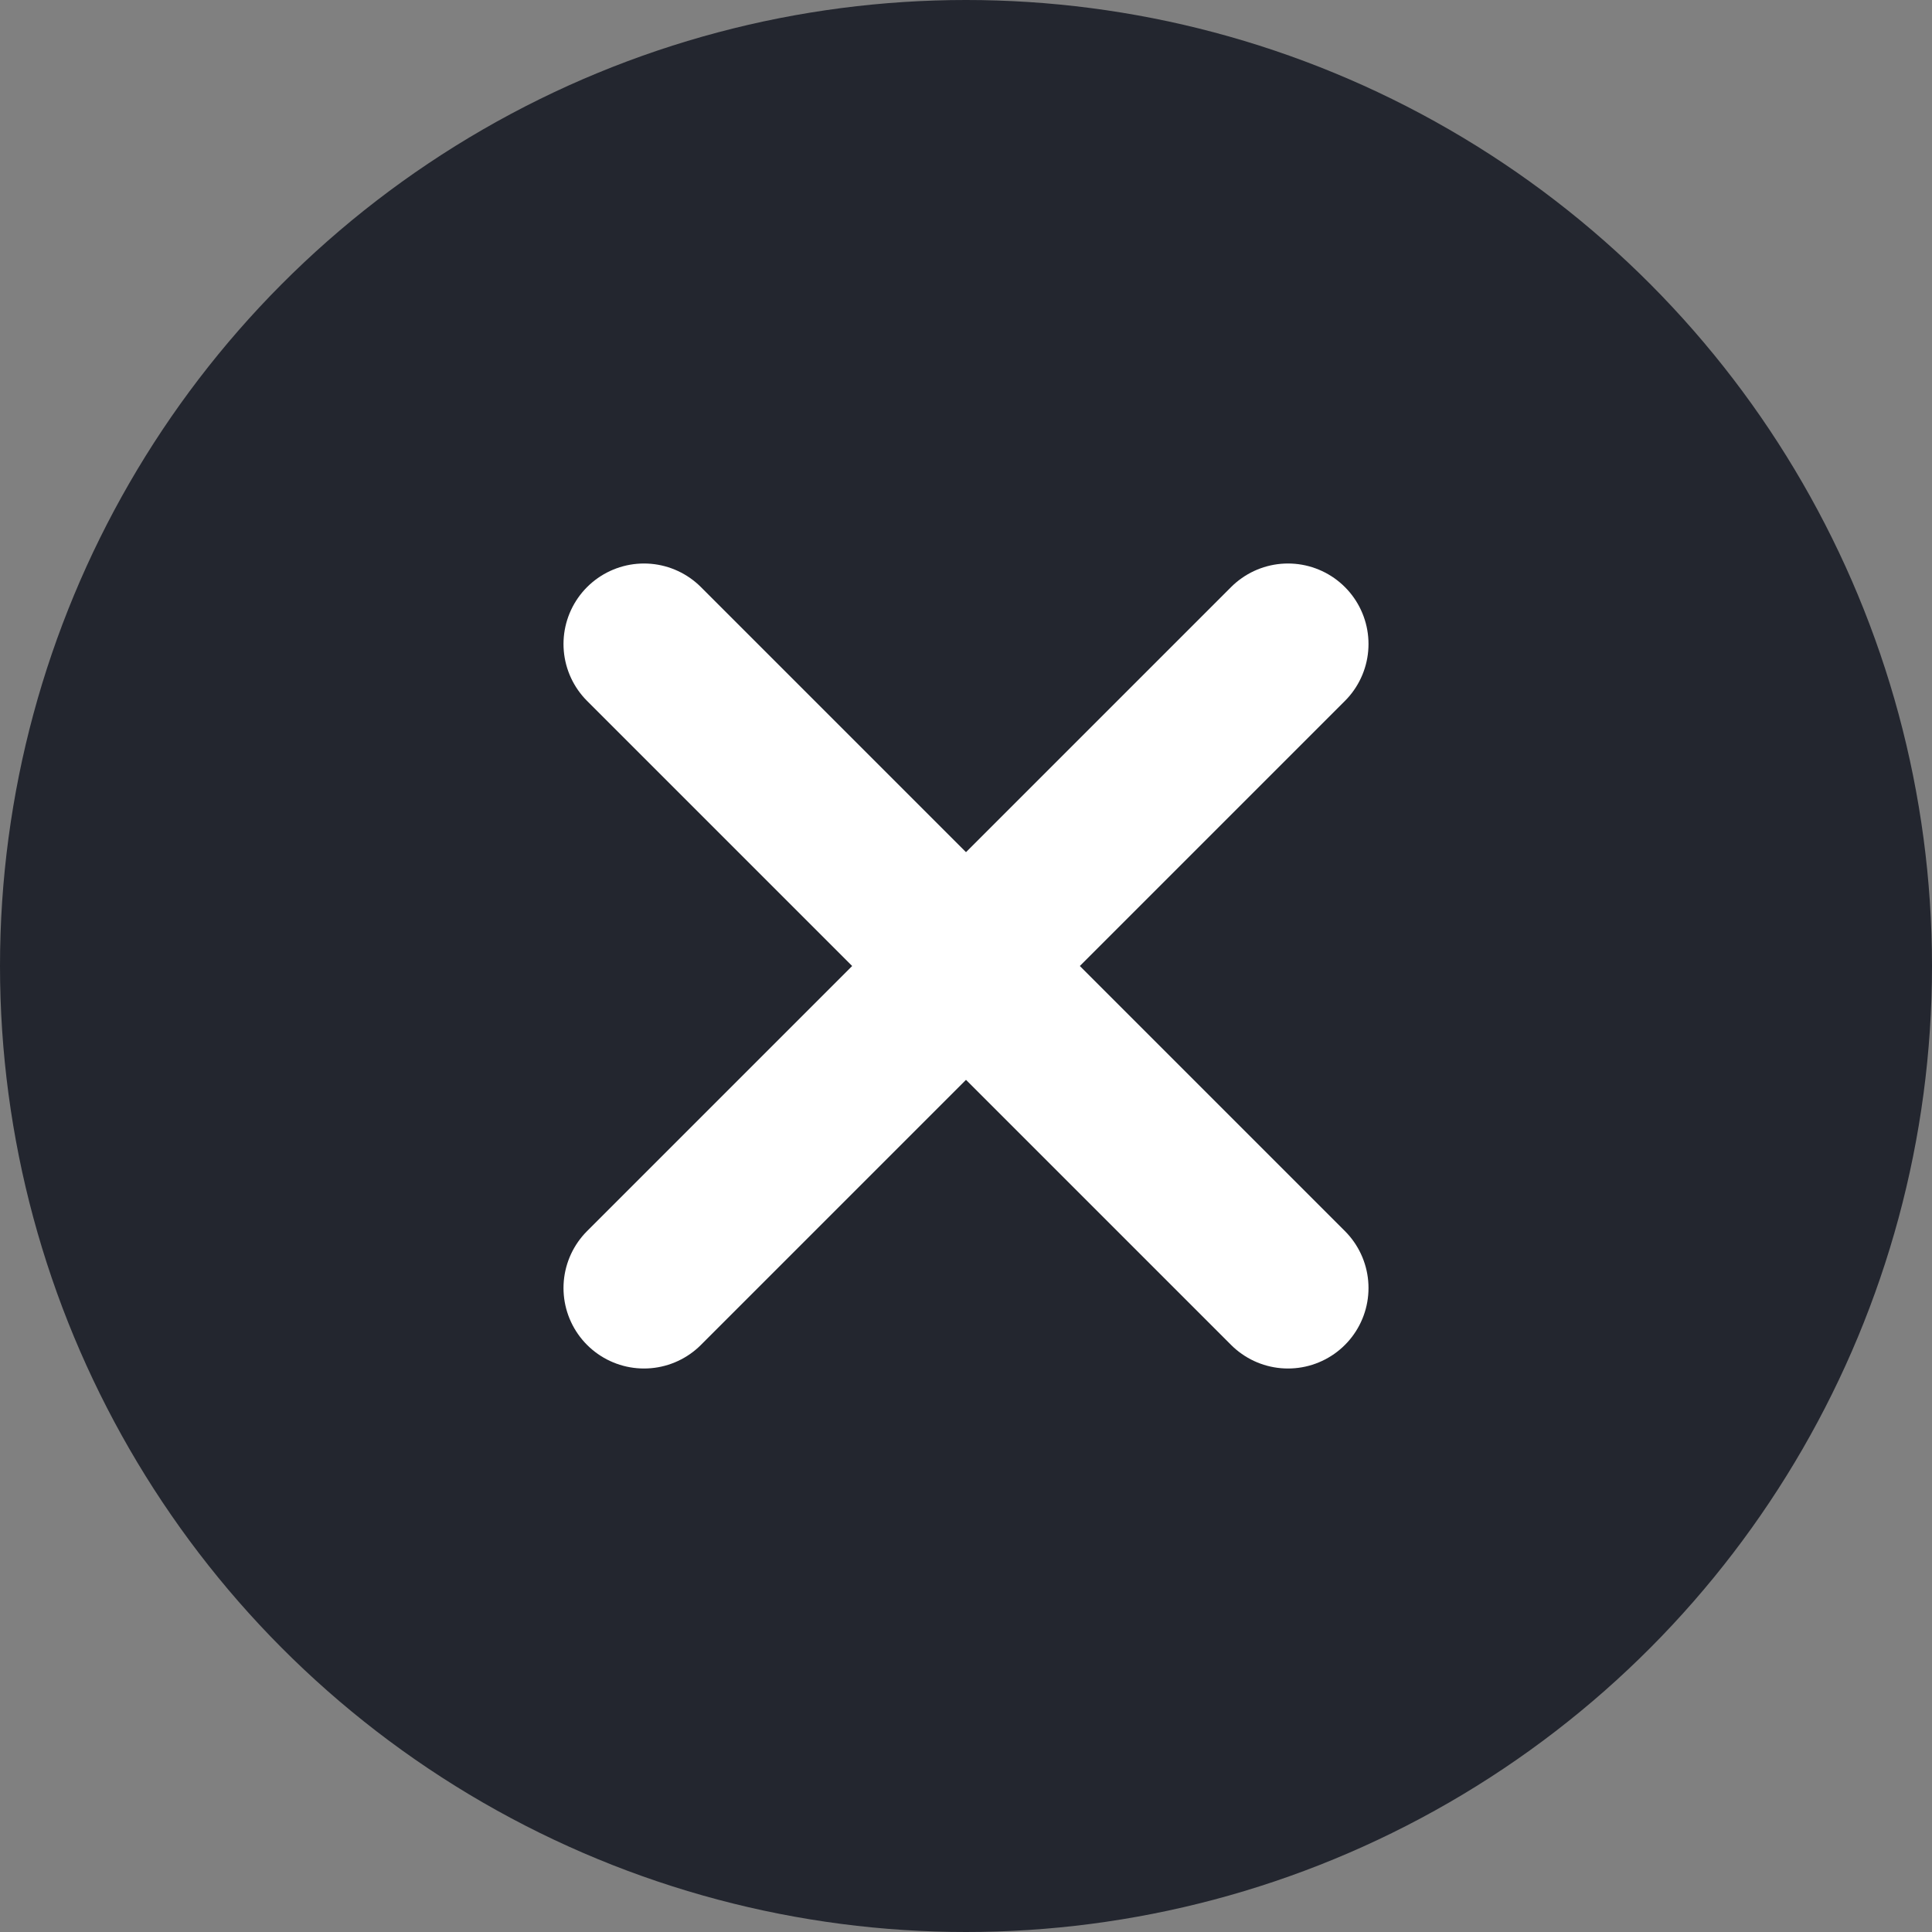 <svg width="24" height="24" viewBox="0 0 24 24" fill="none" xmlns="http://www.w3.org/2000/svg">
<rect x="0" y="0" width="24" height="24" fill="#808080" stroke="none"/>
<circle cx="12" cy="12" r="12" fill="#23262F"/>
<path d="M16 8L8 16M8 8L16 16L8 8Z" stroke="white" stroke-width="2" stroke-linecap="round" stroke-linejoin="round"/>
</svg>
